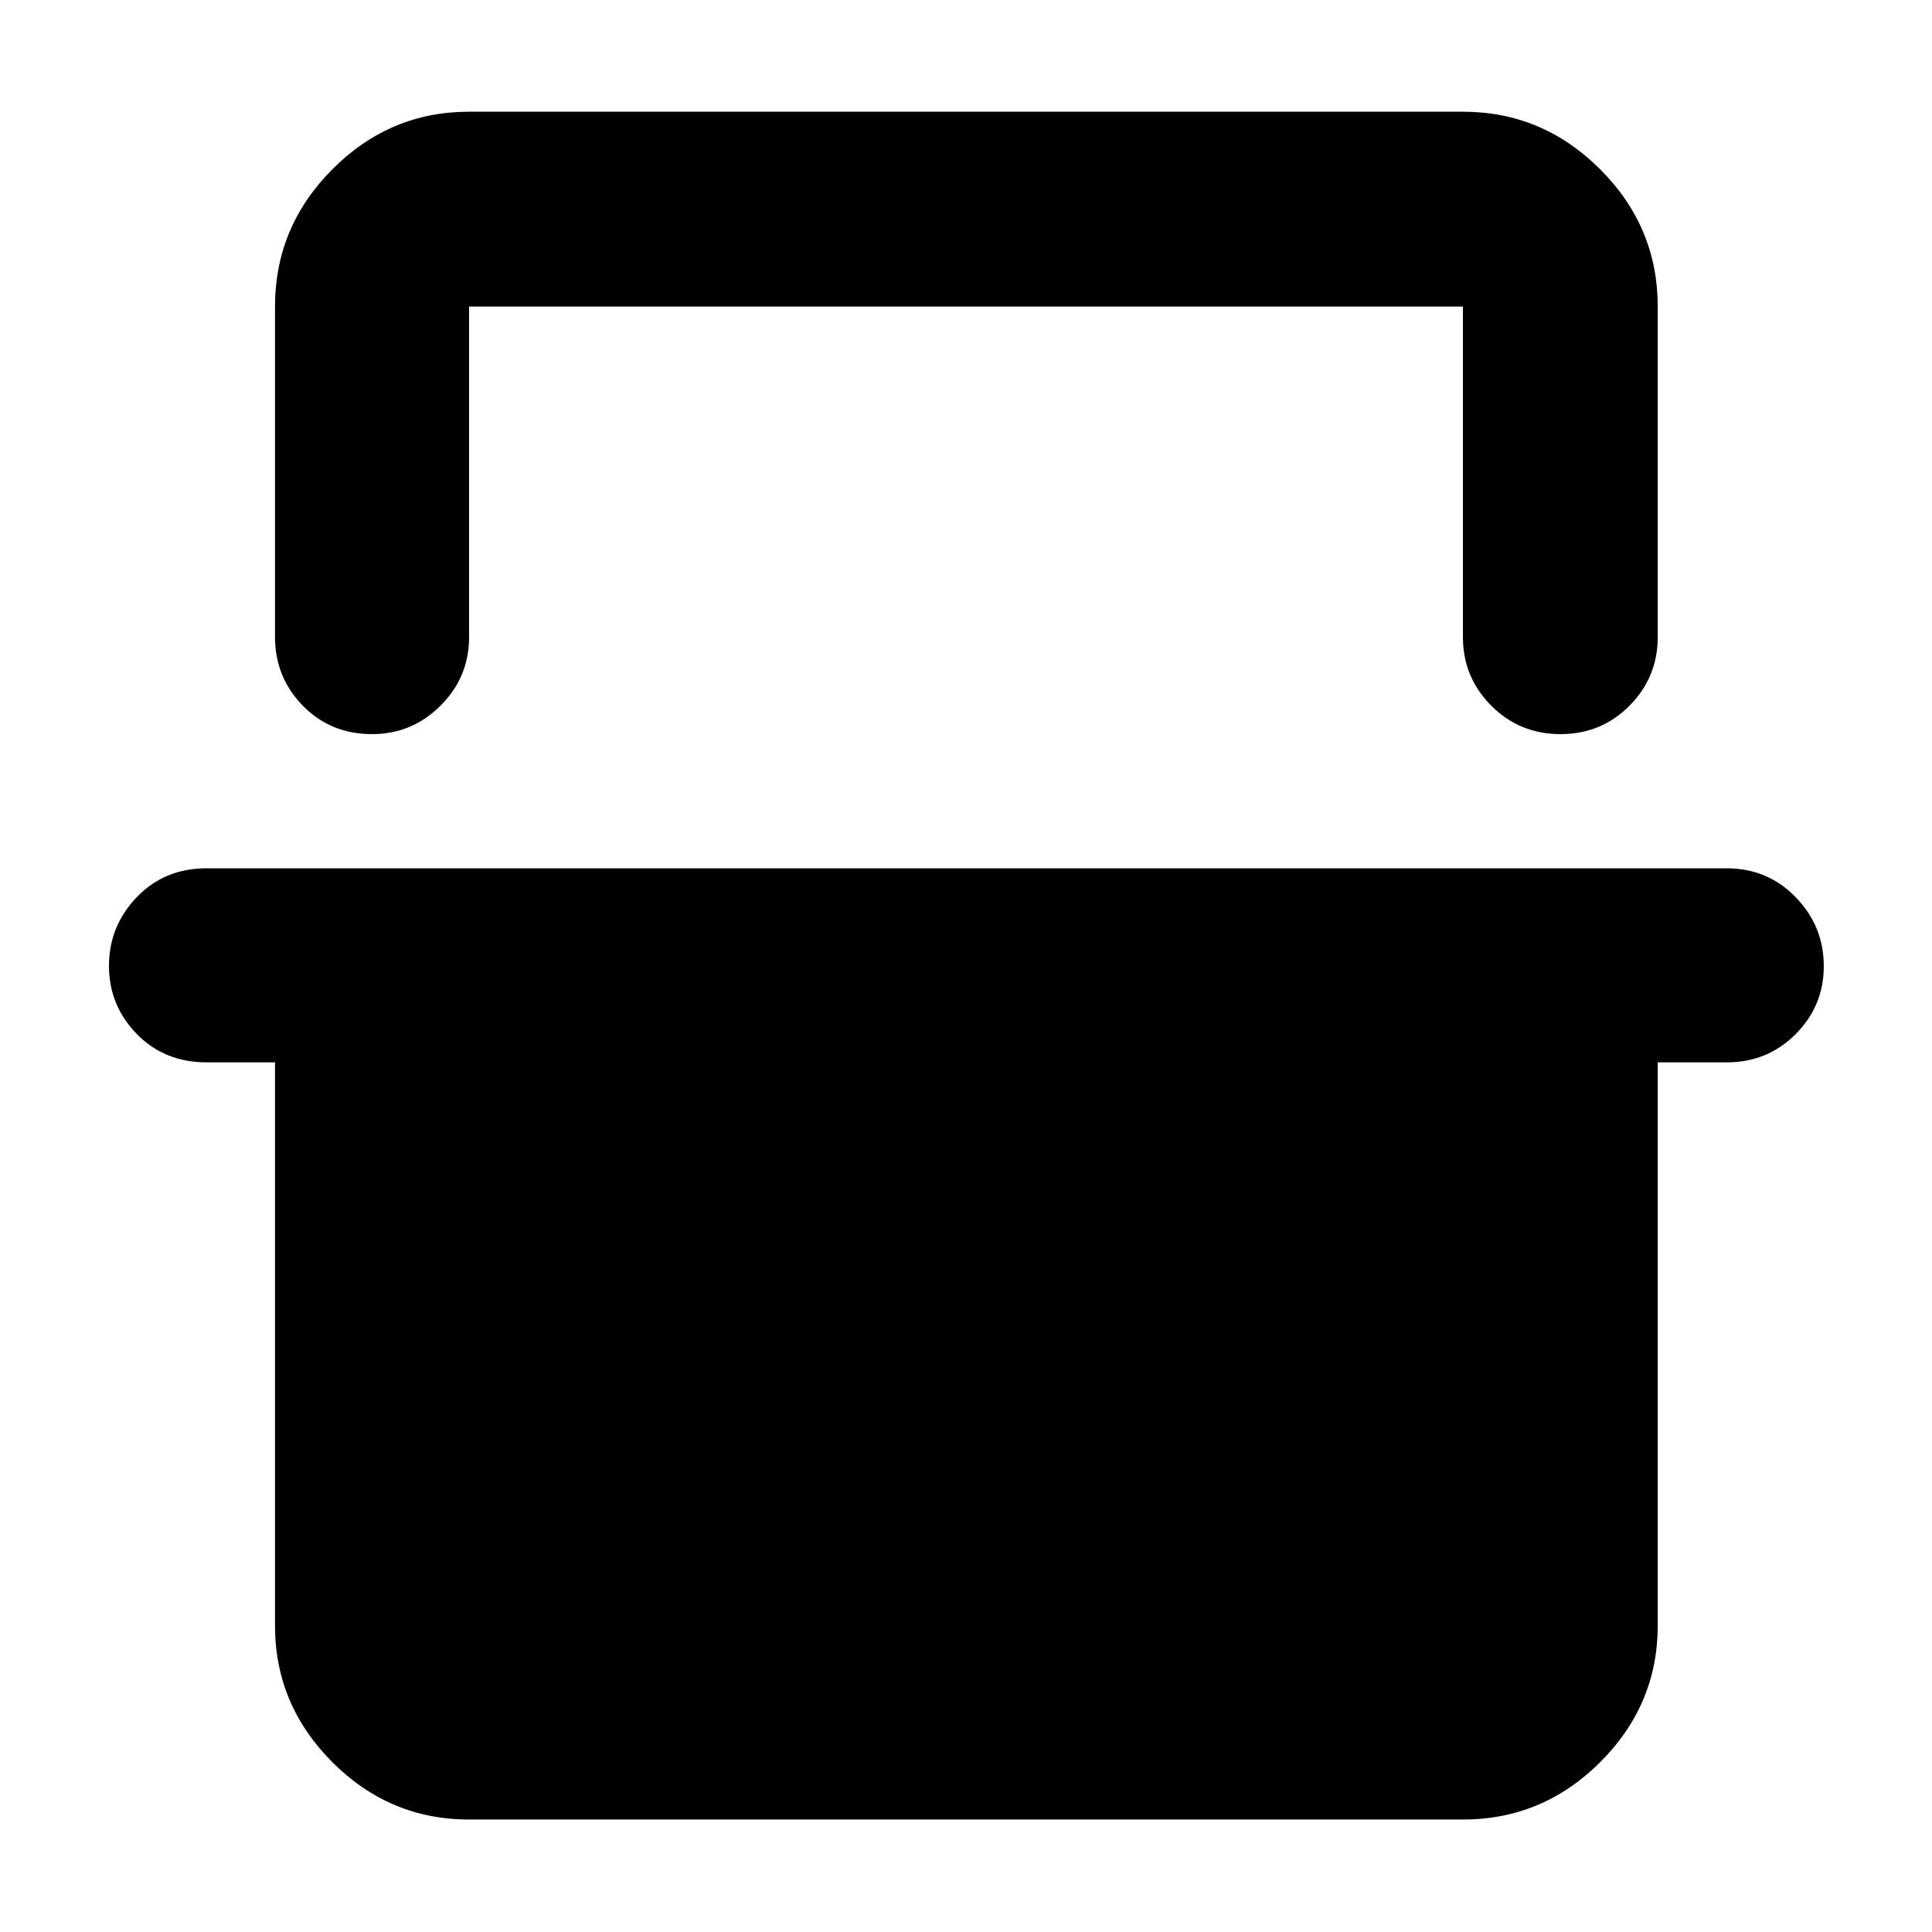 <svg xmlns="http://www.w3.org/2000/svg" height="40" viewBox="0 -960 960 960" width="40"><path d="M136.65-807.68q0-39.59 28.5-68.2t67.94-28.61h493.82q39.59 0 68.2 28.61t28.61 68.2v164.2q0 19.97-14.01 34.12-14.01 14.14-34.32 14.14-20.32 0-34.4-14.14-14.08-14.15-14.08-34.12v-164.2H233.09v164.2q0 19.97-14.19 34.12-14.19 14.14-34.02 14.14-20.63 0-34.43-14.14-13.8-14.15-13.8-34.12v-164.2Zm-82.5 327.57q0-19.63 13.75-34.04 13.76-14.4 34.8-14.4h755.27q20.34 0 34.3 14.37 13.96 14.37 13.96 34.3 0 19.64-13.96 33.7-13.96 14.06-34.3 14.06h-34.25v279.8q0 39.43-28.61 67.94-28.61 28.5-68.2 28.5H233.09q-39.44 0-67.94-28.5-28.5-28.51-28.5-67.94v-279.8H102.7q-21.04 0-34.8-14.17-13.75-14.18-13.75-33.82Zm178.94-327.57h493.82-493.82Z"/></svg>